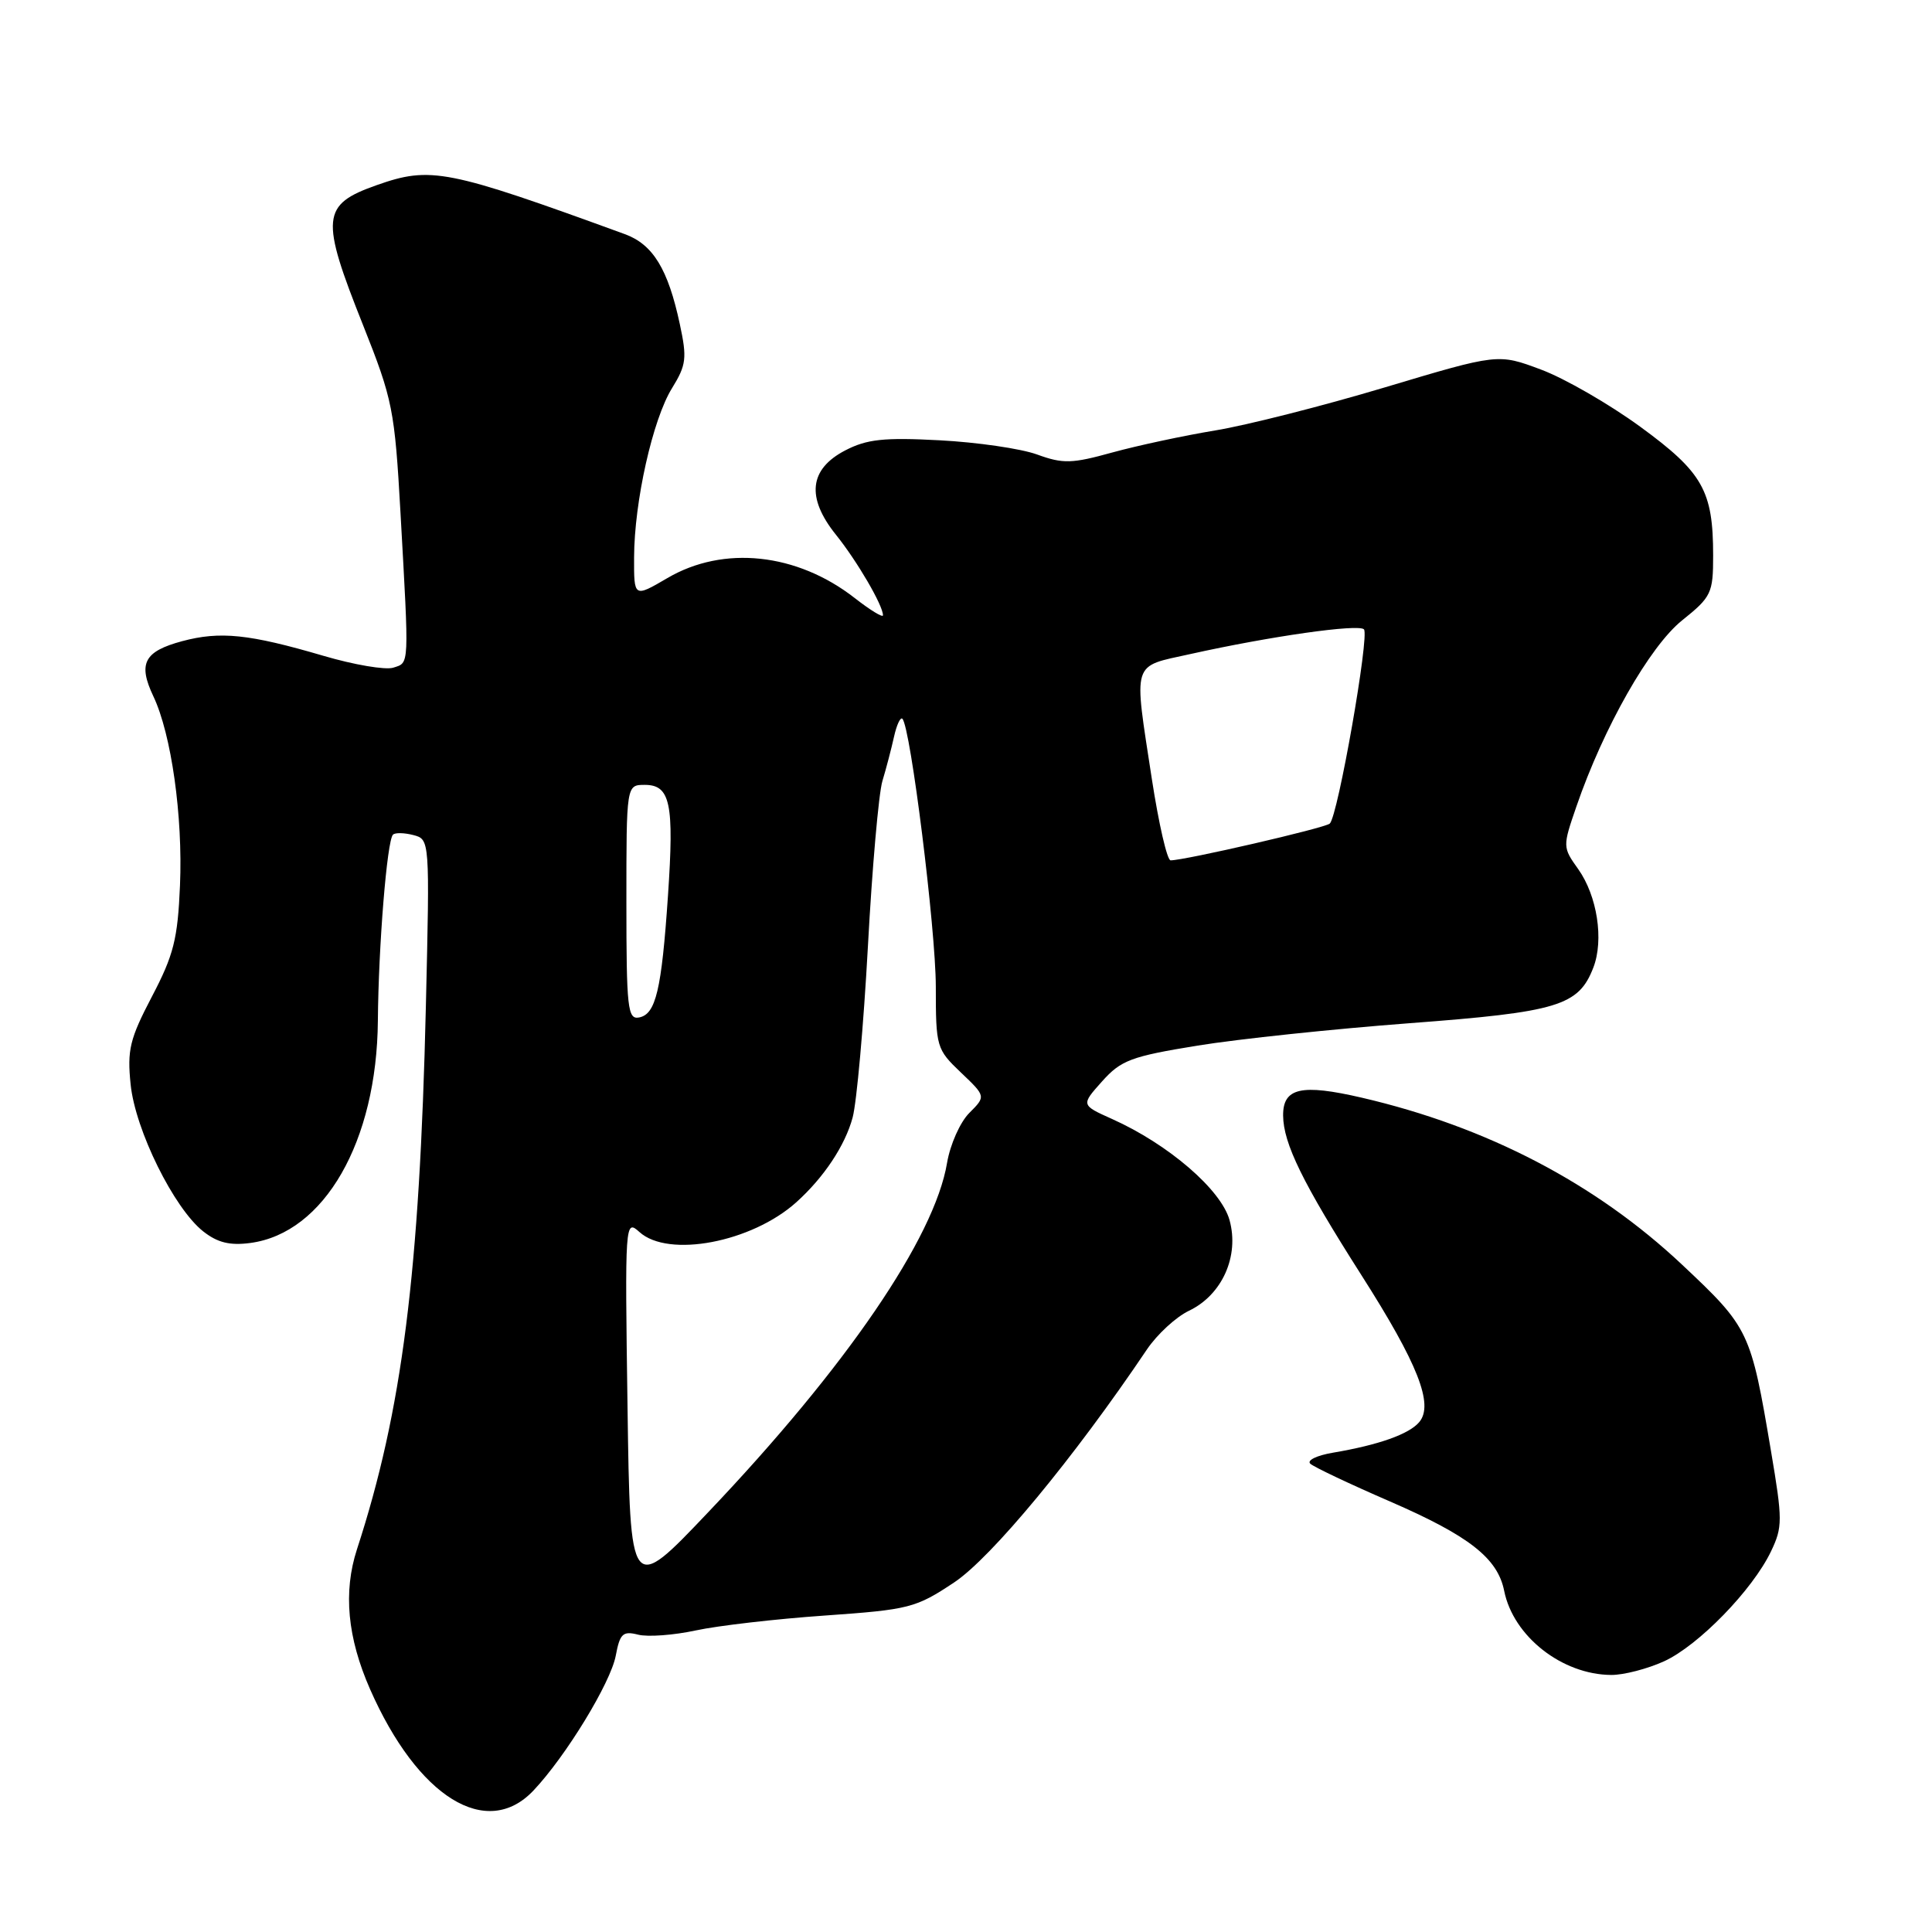 <?xml version="1.0" encoding="UTF-8" standalone="no"?>
<!DOCTYPE svg PUBLIC "-//W3C//DTD SVG 1.1//EN" "http://www.w3.org/Graphics/SVG/1.1/DTD/svg11.dtd" >
<svg xmlns="http://www.w3.org/2000/svg" xmlns:xlink="http://www.w3.org/1999/xlink" version="1.1" viewBox="0 0 256 256">
 <g >
 <path fill="currentColor"
d=" M 70.69 237.25 C 74.98 232.71 80.91 222.99 81.59 219.39 C 82.14 216.46 82.53 216.09 84.55 216.60 C 85.84 216.93 89.28 216.67 92.20 216.04 C 95.11 215.41 102.80 214.52 109.28 214.07 C 120.49 213.28 121.33 213.07 126.43 209.68 C 131.35 206.41 142.31 193.17 151.96 178.83 C 153.32 176.81 155.83 174.50 157.55 173.68 C 161.94 171.58 164.24 166.45 162.92 161.67 C 161.80 157.63 154.81 151.61 147.35 148.27 C 143.23 146.42 143.23 146.42 146.03 143.29 C 148.54 140.48 149.88 139.98 158.67 138.55 C 164.08 137.67 176.72 136.34 186.77 135.58 C 206.45 134.10 209.17 133.28 211.13 128.20 C 212.54 124.53 211.64 118.71 209.12 115.16 C 207.05 112.26 207.05 112.18 208.88 106.87 C 212.47 96.42 218.59 85.65 222.89 82.20 C 226.77 79.09 227.00 78.61 227.00 73.60 C 227.00 65.02 225.63 62.60 217.35 56.55 C 213.24 53.55 207.33 50.14 204.19 48.97 C 198.50 46.84 198.50 46.84 183.50 51.33 C 175.25 53.80 165.12 56.37 161.00 57.04 C 156.88 57.72 150.76 59.03 147.41 59.95 C 142.03 61.44 140.87 61.48 137.41 60.22 C 135.26 59.44 129.45 58.60 124.50 58.34 C 117.12 57.95 114.87 58.19 112.00 59.68 C 107.22 62.16 106.81 65.93 110.77 70.86 C 113.58 74.36 117.00 80.22 117.00 81.53 C 117.00 81.88 115.31 80.85 113.25 79.24 C 105.60 73.27 95.87 72.23 88.43 76.60 C 84.00 79.19 84.00 79.19 84.02 73.85 C 84.04 66.49 86.49 55.55 89.05 51.43 C 90.94 48.36 91.05 47.46 90.08 42.95 C 88.52 35.65 86.52 32.38 82.78 31.02 C 59.23 22.43 57.07 22.01 49.92 24.53 C 42.58 27.12 42.42 28.82 48.13 43.14 C 52.03 52.95 52.30 54.27 53.07 68.00 C 54.22 88.56 54.26 87.78 52.11 88.47 C 51.07 88.80 46.90 88.09 42.86 86.90 C 33.01 84.01 29.17 83.61 24.13 84.96 C 19.09 86.32 18.26 87.91 20.32 92.26 C 22.71 97.29 24.24 108.17 23.85 117.32 C 23.55 124.43 23.01 126.56 20.13 132.05 C 17.19 137.67 16.84 139.12 17.31 143.70 C 17.93 149.75 23.05 160.10 26.92 163.16 C 28.82 164.66 30.46 165.06 33.17 164.70 C 42.98 163.39 49.94 151.26 50.07 135.24 C 50.15 125.34 51.28 111.39 52.07 110.60 C 52.35 110.31 53.57 110.34 54.77 110.65 C 56.95 111.22 56.95 111.24 56.43 133.36 C 55.60 168.70 53.29 186.92 47.30 205.29 C 45.46 210.95 46.03 217.00 49.04 223.84 C 55.35 238.17 64.49 243.82 70.69 237.25 Z  M 220.50 220.13 C 225.06 218.04 232.23 210.67 234.67 205.56 C 236.21 202.34 236.21 201.41 234.67 192.30 C 231.99 176.38 231.79 175.95 222.90 167.59 C 211.44 156.81 197.04 149.30 180.45 145.45 C 172.43 143.59 169.99 144.14 170.02 147.82 C 170.05 151.52 172.61 156.74 180.38 168.94 C 187.88 180.70 190.00 186.09 188.07 188.42 C 186.73 190.03 182.70 191.46 176.62 192.49 C 174.49 192.85 173.14 193.50 173.62 193.95 C 174.10 194.39 178.87 196.65 184.20 198.96 C 194.67 203.51 198.44 206.46 199.31 210.79 C 200.52 216.83 206.98 221.90 213.50 221.94 C 215.15 221.95 218.30 221.13 220.50 220.13 Z  M 83.15 186.39 C 82.80 161.86 82.82 161.53 84.73 163.25 C 88.56 166.72 99.59 164.62 105.51 159.31 C 109.17 156.02 111.98 151.79 112.98 148.07 C 113.52 146.05 114.43 135.87 115.00 125.45 C 115.56 115.03 116.43 105.15 116.92 103.50 C 117.42 101.85 118.11 99.21 118.46 97.63 C 118.81 96.05 119.31 94.98 119.57 95.24 C 120.65 96.32 123.99 123.10 124.00 130.72 C 124.00 138.74 124.09 139.03 127.32 142.11 C 130.64 145.27 130.64 145.27 128.44 147.47 C 127.22 148.69 125.90 151.66 125.49 154.09 C 123.83 164.02 112.12 181.16 93.84 200.38 C 83.50 211.27 83.50 211.27 83.15 186.39 Z  M 83.00 119.57 C 83.00 104.00 83.00 104.00 85.43 104.00 C 88.83 104.00 89.34 106.45 88.51 118.68 C 87.66 131.19 86.90 134.40 84.68 134.82 C 83.17 135.11 83.00 133.61 83.00 119.57 Z  M 152.63 103.25 C 150.20 87.35 149.87 88.41 157.75 86.66 C 168.32 84.31 179.98 82.65 180.73 83.39 C 181.49 84.16 177.28 108.16 176.20 109.13 C 175.55 109.72 157.00 114.00 155.11 114.00 C 154.65 114.00 153.54 109.16 152.63 103.25 Z "/>
</g>
</svg>